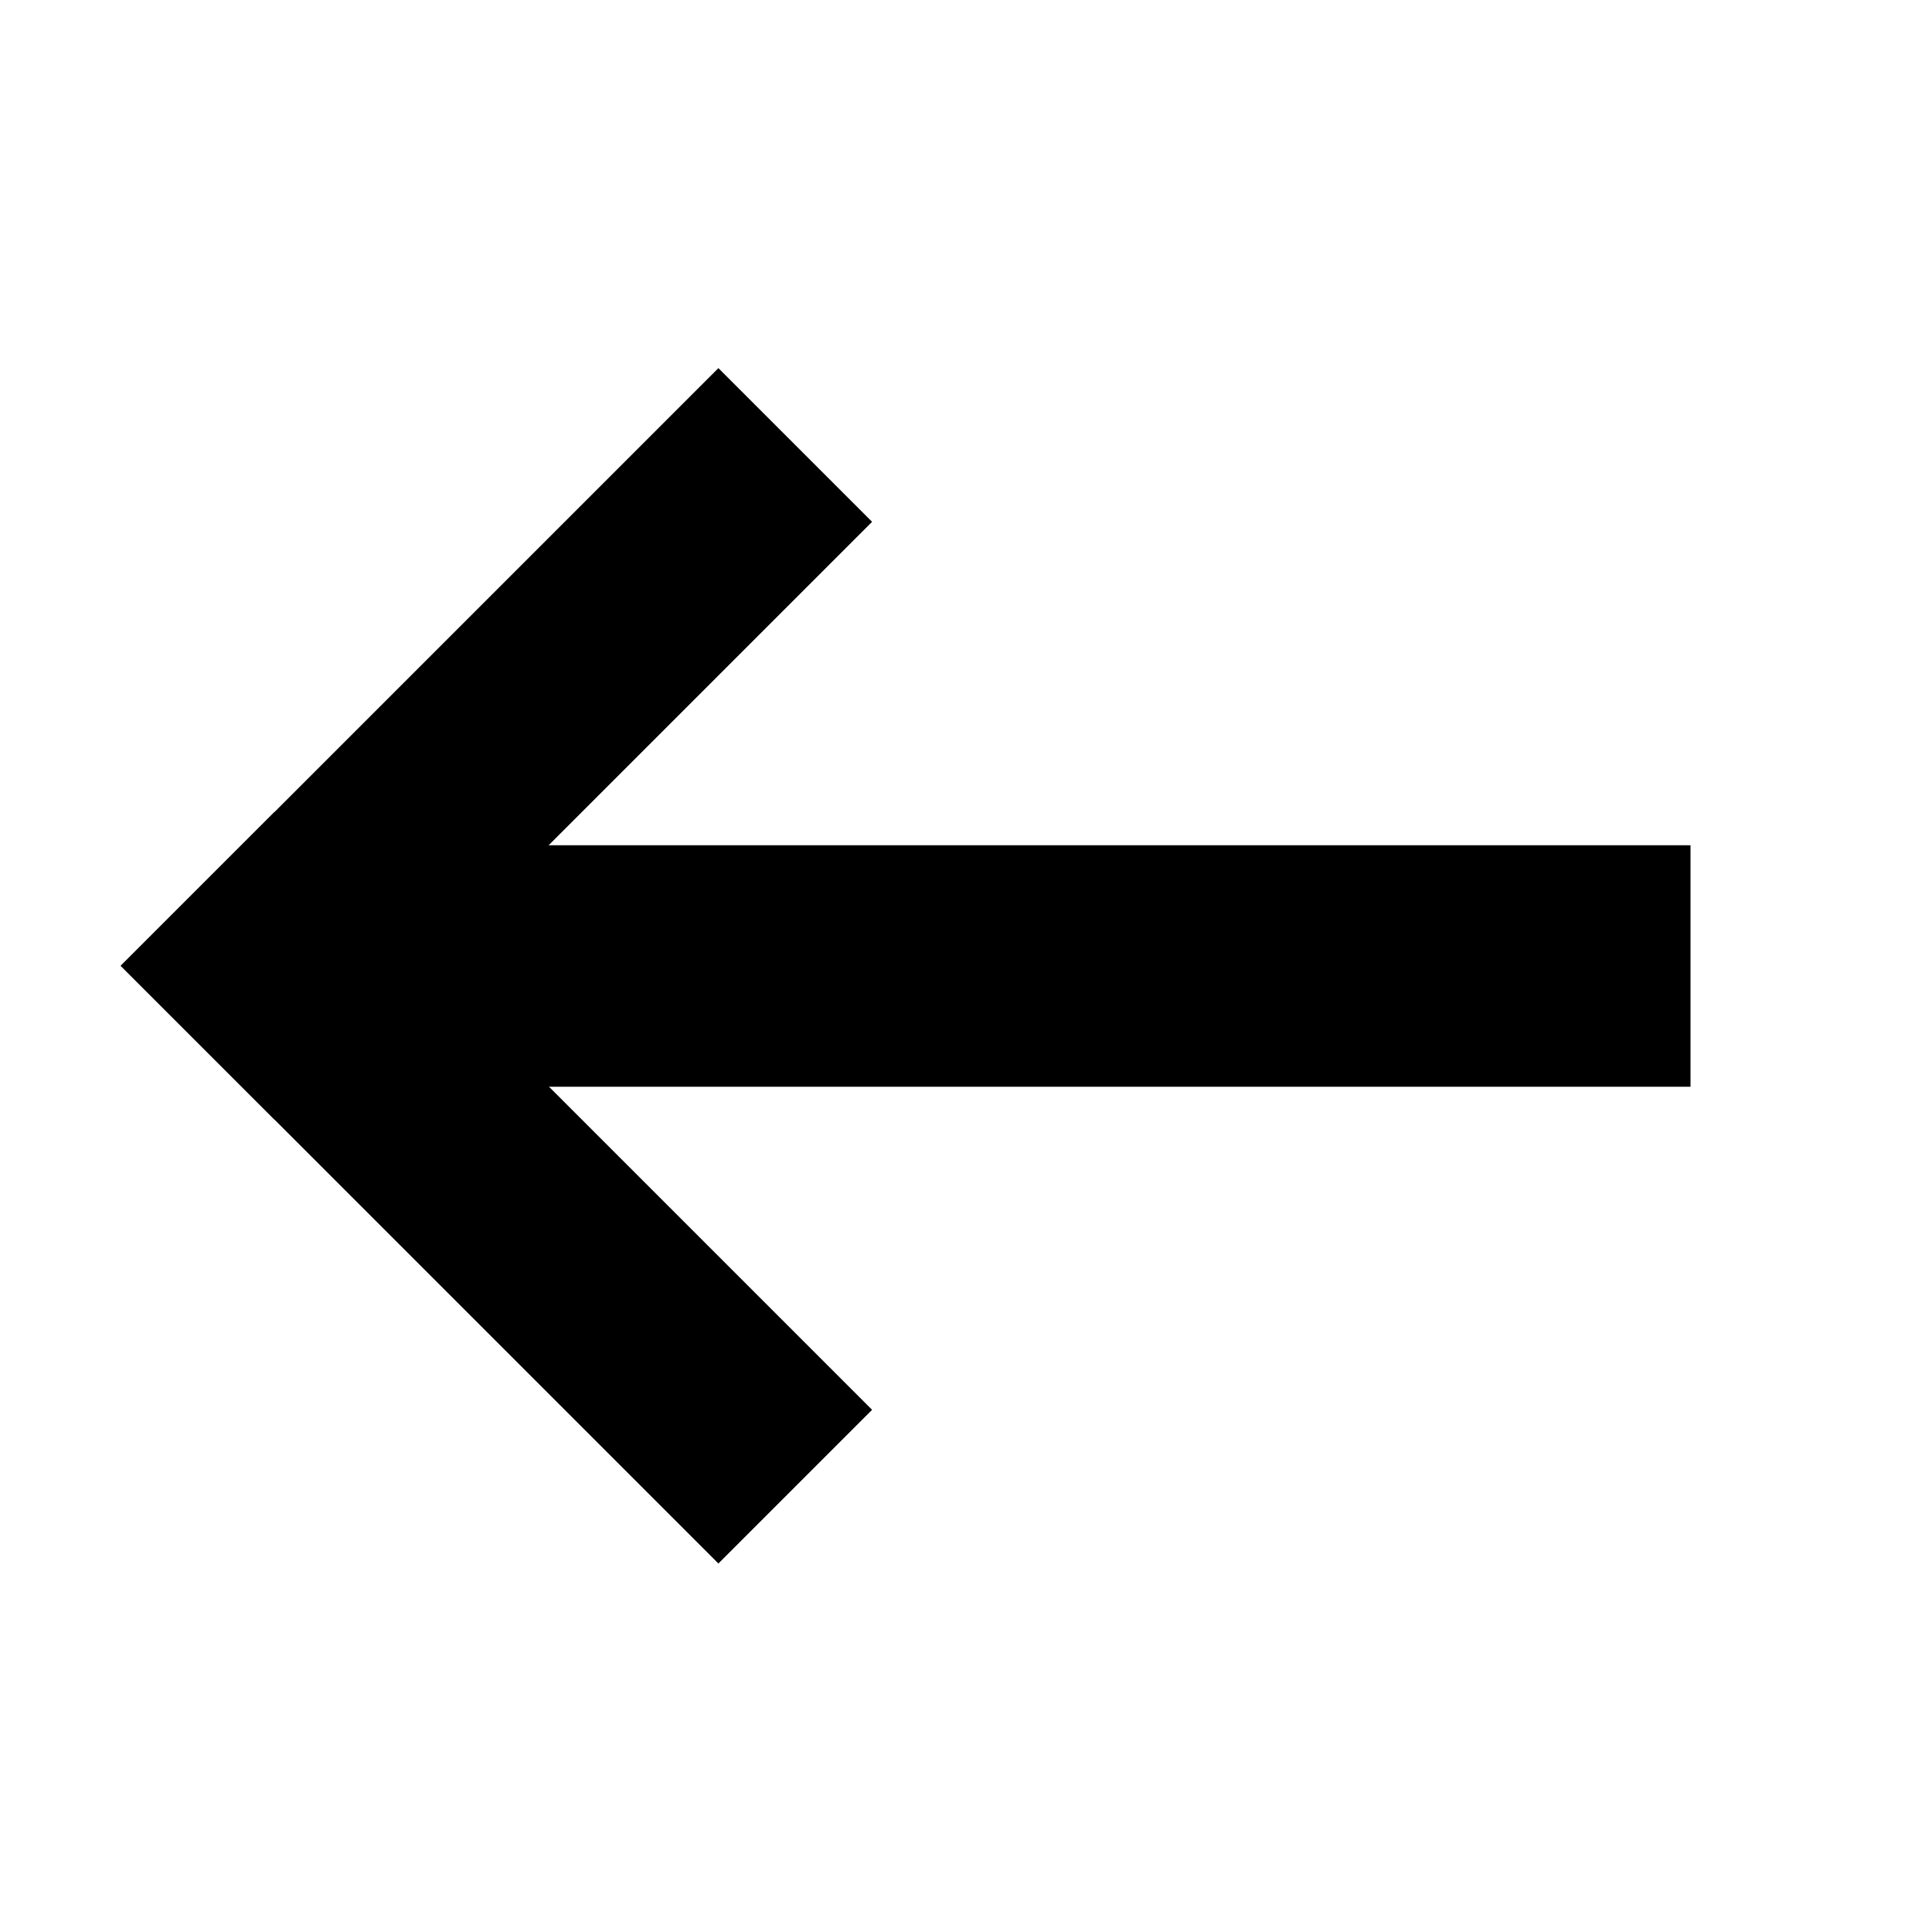 <!-- Copyright 2000-2021 JetBrains s.r.o. Use of this source code is governed by the Apache 2.0 license that can be found in the LICENSE file. -->
<svg xmlns="http://www.w3.org/2000/svg" width="16" height="16" viewBox="0 0 16 16">
    <g fill="#000000" fill-rule="evenodd" transform="translate(1 3)">
        <rect width="11" height="2" x="2" y="4"/>
        <g transform="translate(0 .02)">
            <rect width="7" height="1.8" x="-.389" y="2.24" transform="rotate(-45 3.111 3.14)"/>
            <rect width="1.8" height="7" x="2.211" y="3.317" transform="rotate(-45 3.111 6.817)"/>
        </g>
    </g>
</svg>
